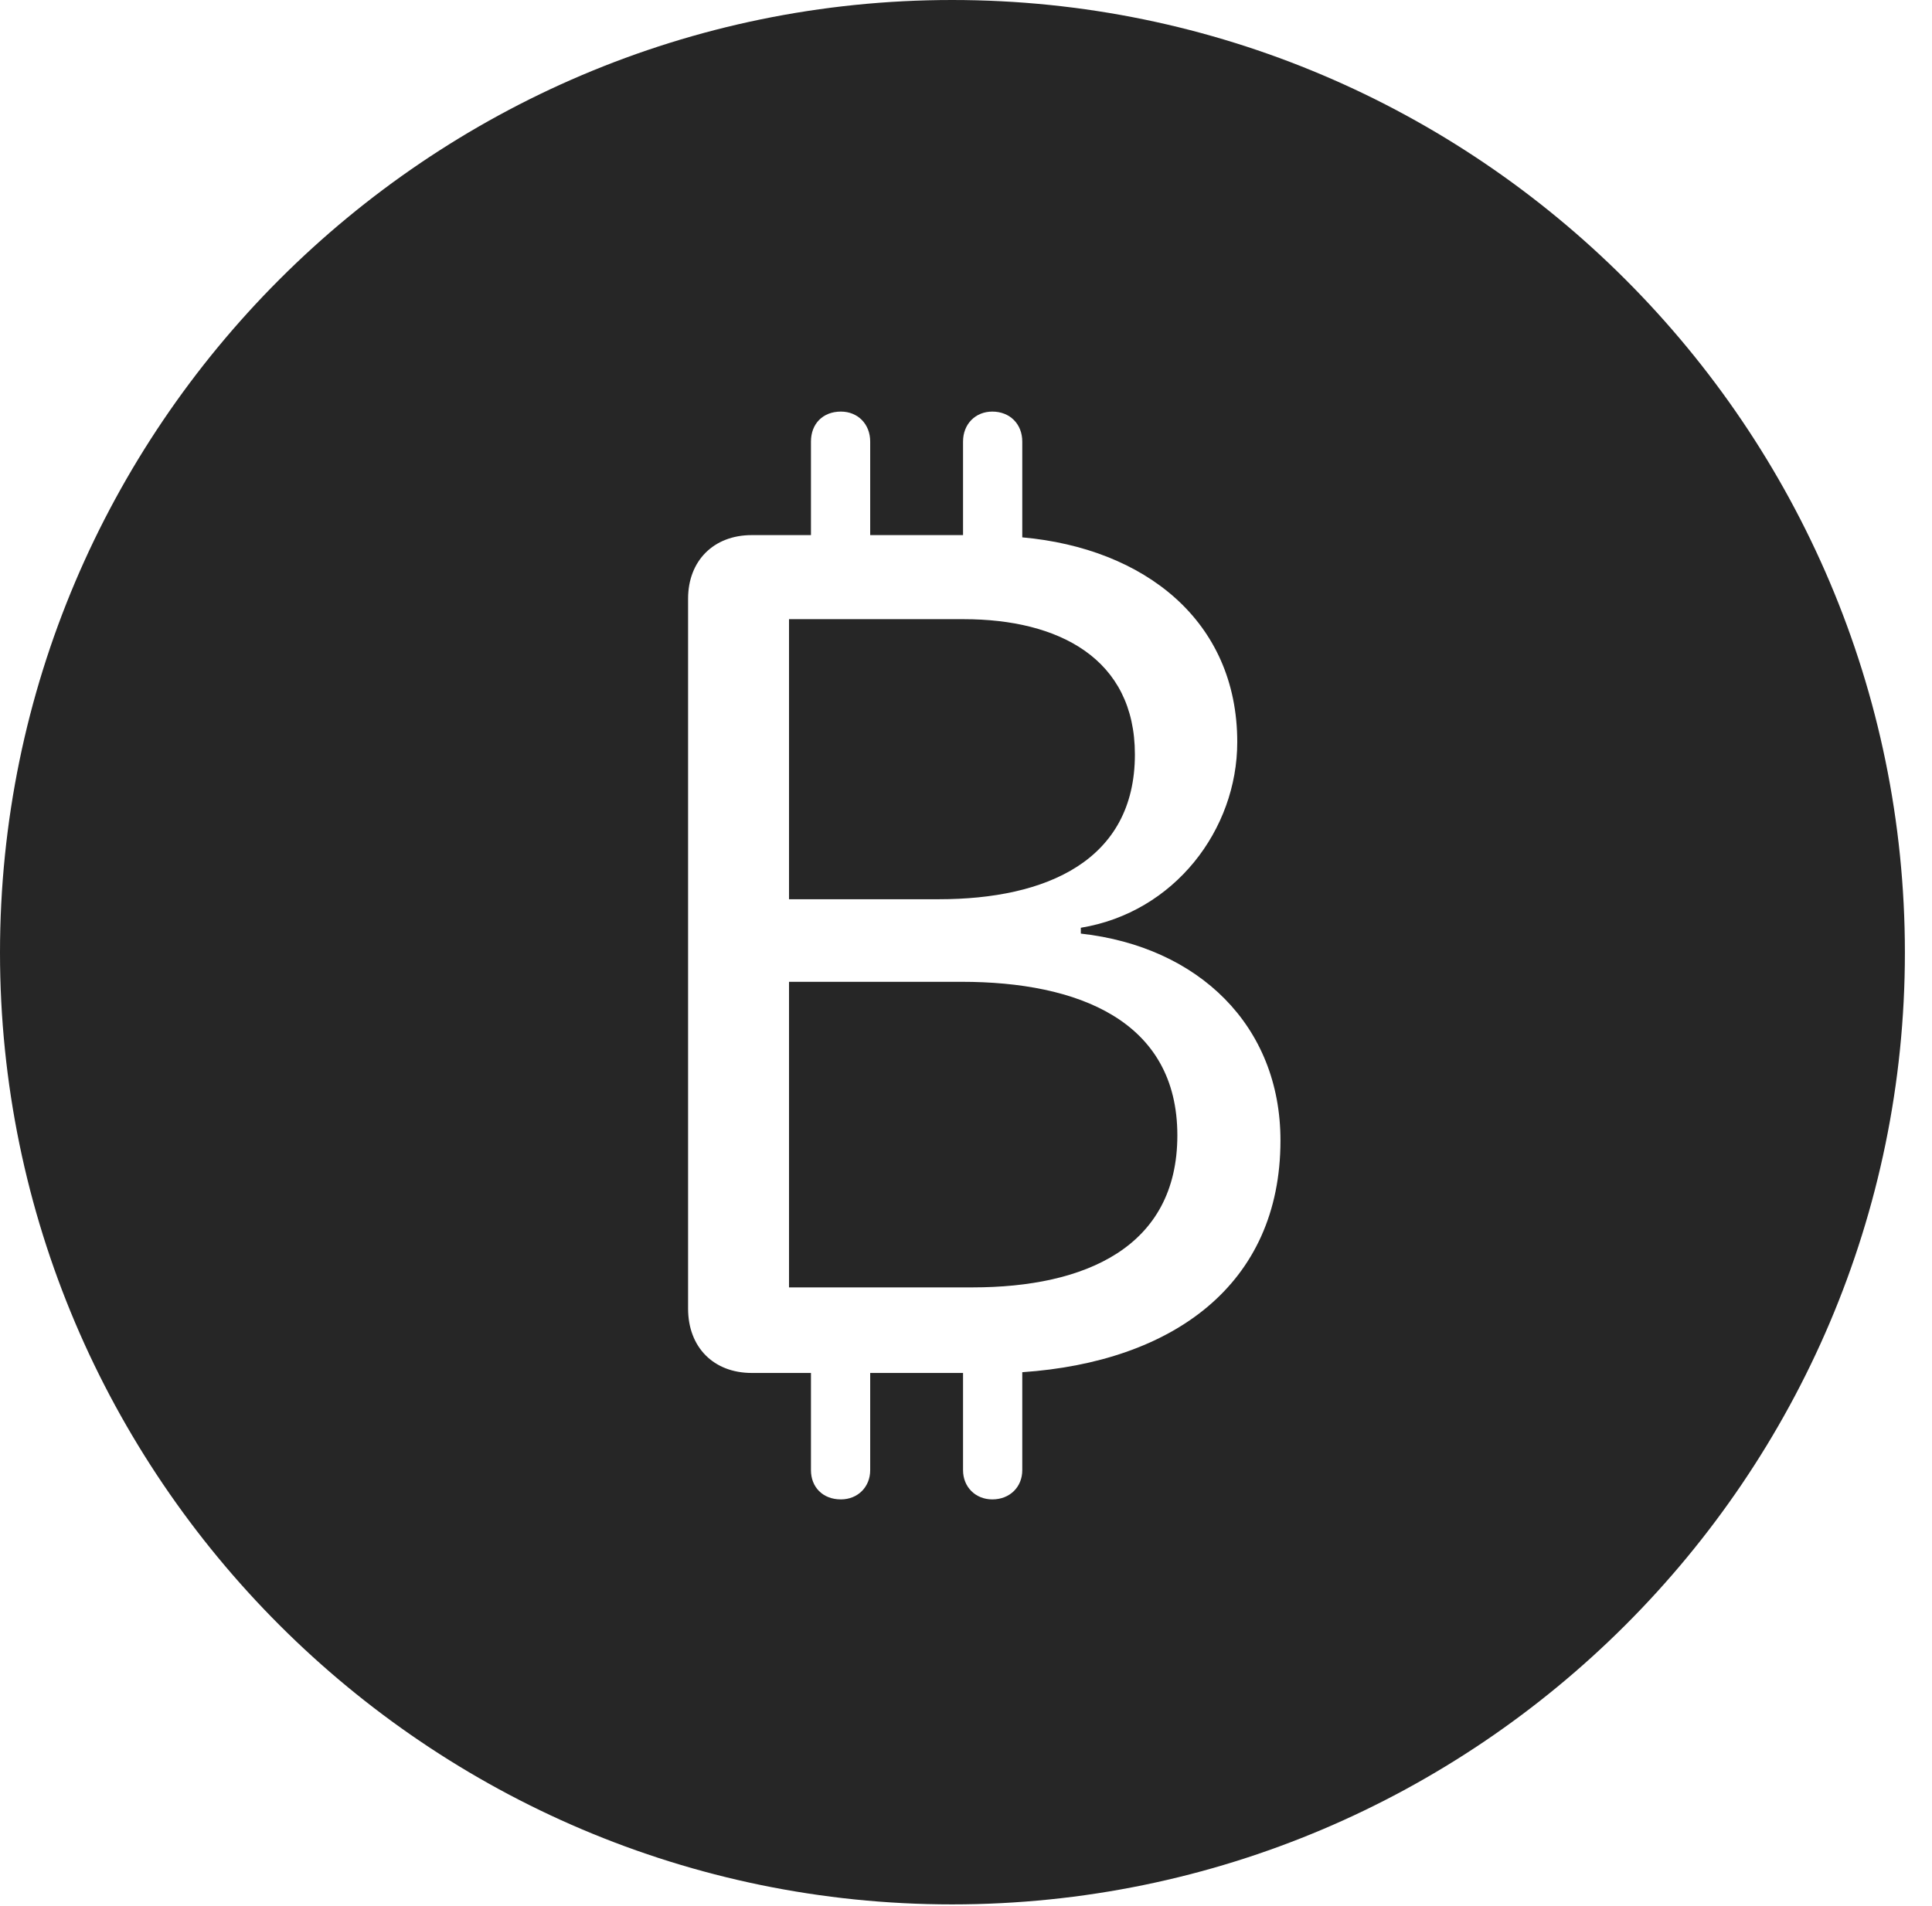 <?xml version="1.0" encoding="UTF-8"?>
<!--Generator: Apple Native CoreSVG 326-->
<!DOCTYPE svg
PUBLIC "-//W3C//DTD SVG 1.1//EN"
       "http://www.w3.org/Graphics/SVG/1.1/DTD/svg11.dtd">
<svg version="1.1" xmlns="http://www.w3.org/2000/svg" xmlns:xlink="http://www.w3.org/1999/xlink" viewBox="0 0 25.801 25.459">
 <g>
  <rect height="25.459" opacity="0" width="25.801" x="0" y="0"/>
  <path d="M25.439 12.725C25.439 19.727 19.727 25.439 12.715 25.439C5.713 25.439 0 19.727 0 12.725C0 5.713 5.713 0 12.715 0C19.727 0 25.439 5.713 25.439 12.725ZM12.861 5.898L12.861 7.148L11.621 7.148L11.621 5.898C11.621 5.664 11.455 5.498 11.23 5.498C10.986 5.498 10.83 5.664 10.83 5.898L10.83 7.148L10.039 7.148C9.531 7.148 9.189 7.49 9.189 7.998L9.189 17.48C9.189 17.998 9.531 18.34 10.039 18.34L10.83 18.34L10.83 19.639C10.83 19.863 10.986 20.029 11.23 20.029C11.455 20.029 11.621 19.863 11.621 19.639L11.621 18.34L12.861 18.34L12.861 19.639C12.861 19.863 13.027 20.029 13.252 20.029C13.486 20.029 13.652 19.863 13.652 19.639L13.652 18.33C15.654 18.193 17.1 17.168 17.1 15.234C17.1 13.701 16.006 12.646 14.434 12.471L14.434 12.393C15.684 12.188 16.523 11.084 16.523 9.912C16.523 8.291 15.283 7.324 13.652 7.178L13.652 5.898C13.652 5.664 13.486 5.498 13.252 5.498C13.027 5.498 12.861 5.664 12.861 5.898ZM15.723 15.166C15.723 16.66 14.492 17.197 12.988 17.197L10.537 17.197L10.537 13.115L12.842 13.115C14.395 13.115 15.723 13.633 15.723 15.166ZM15.156 10.078C15.156 11.494 13.975 12.012 12.539 12.012L10.537 12.012L10.537 8.271L12.871 8.271C14.141 8.271 15.156 8.799 15.156 10.078Z" fill="black" fill-opacity="0.85"/>
 </g>
</svg>
